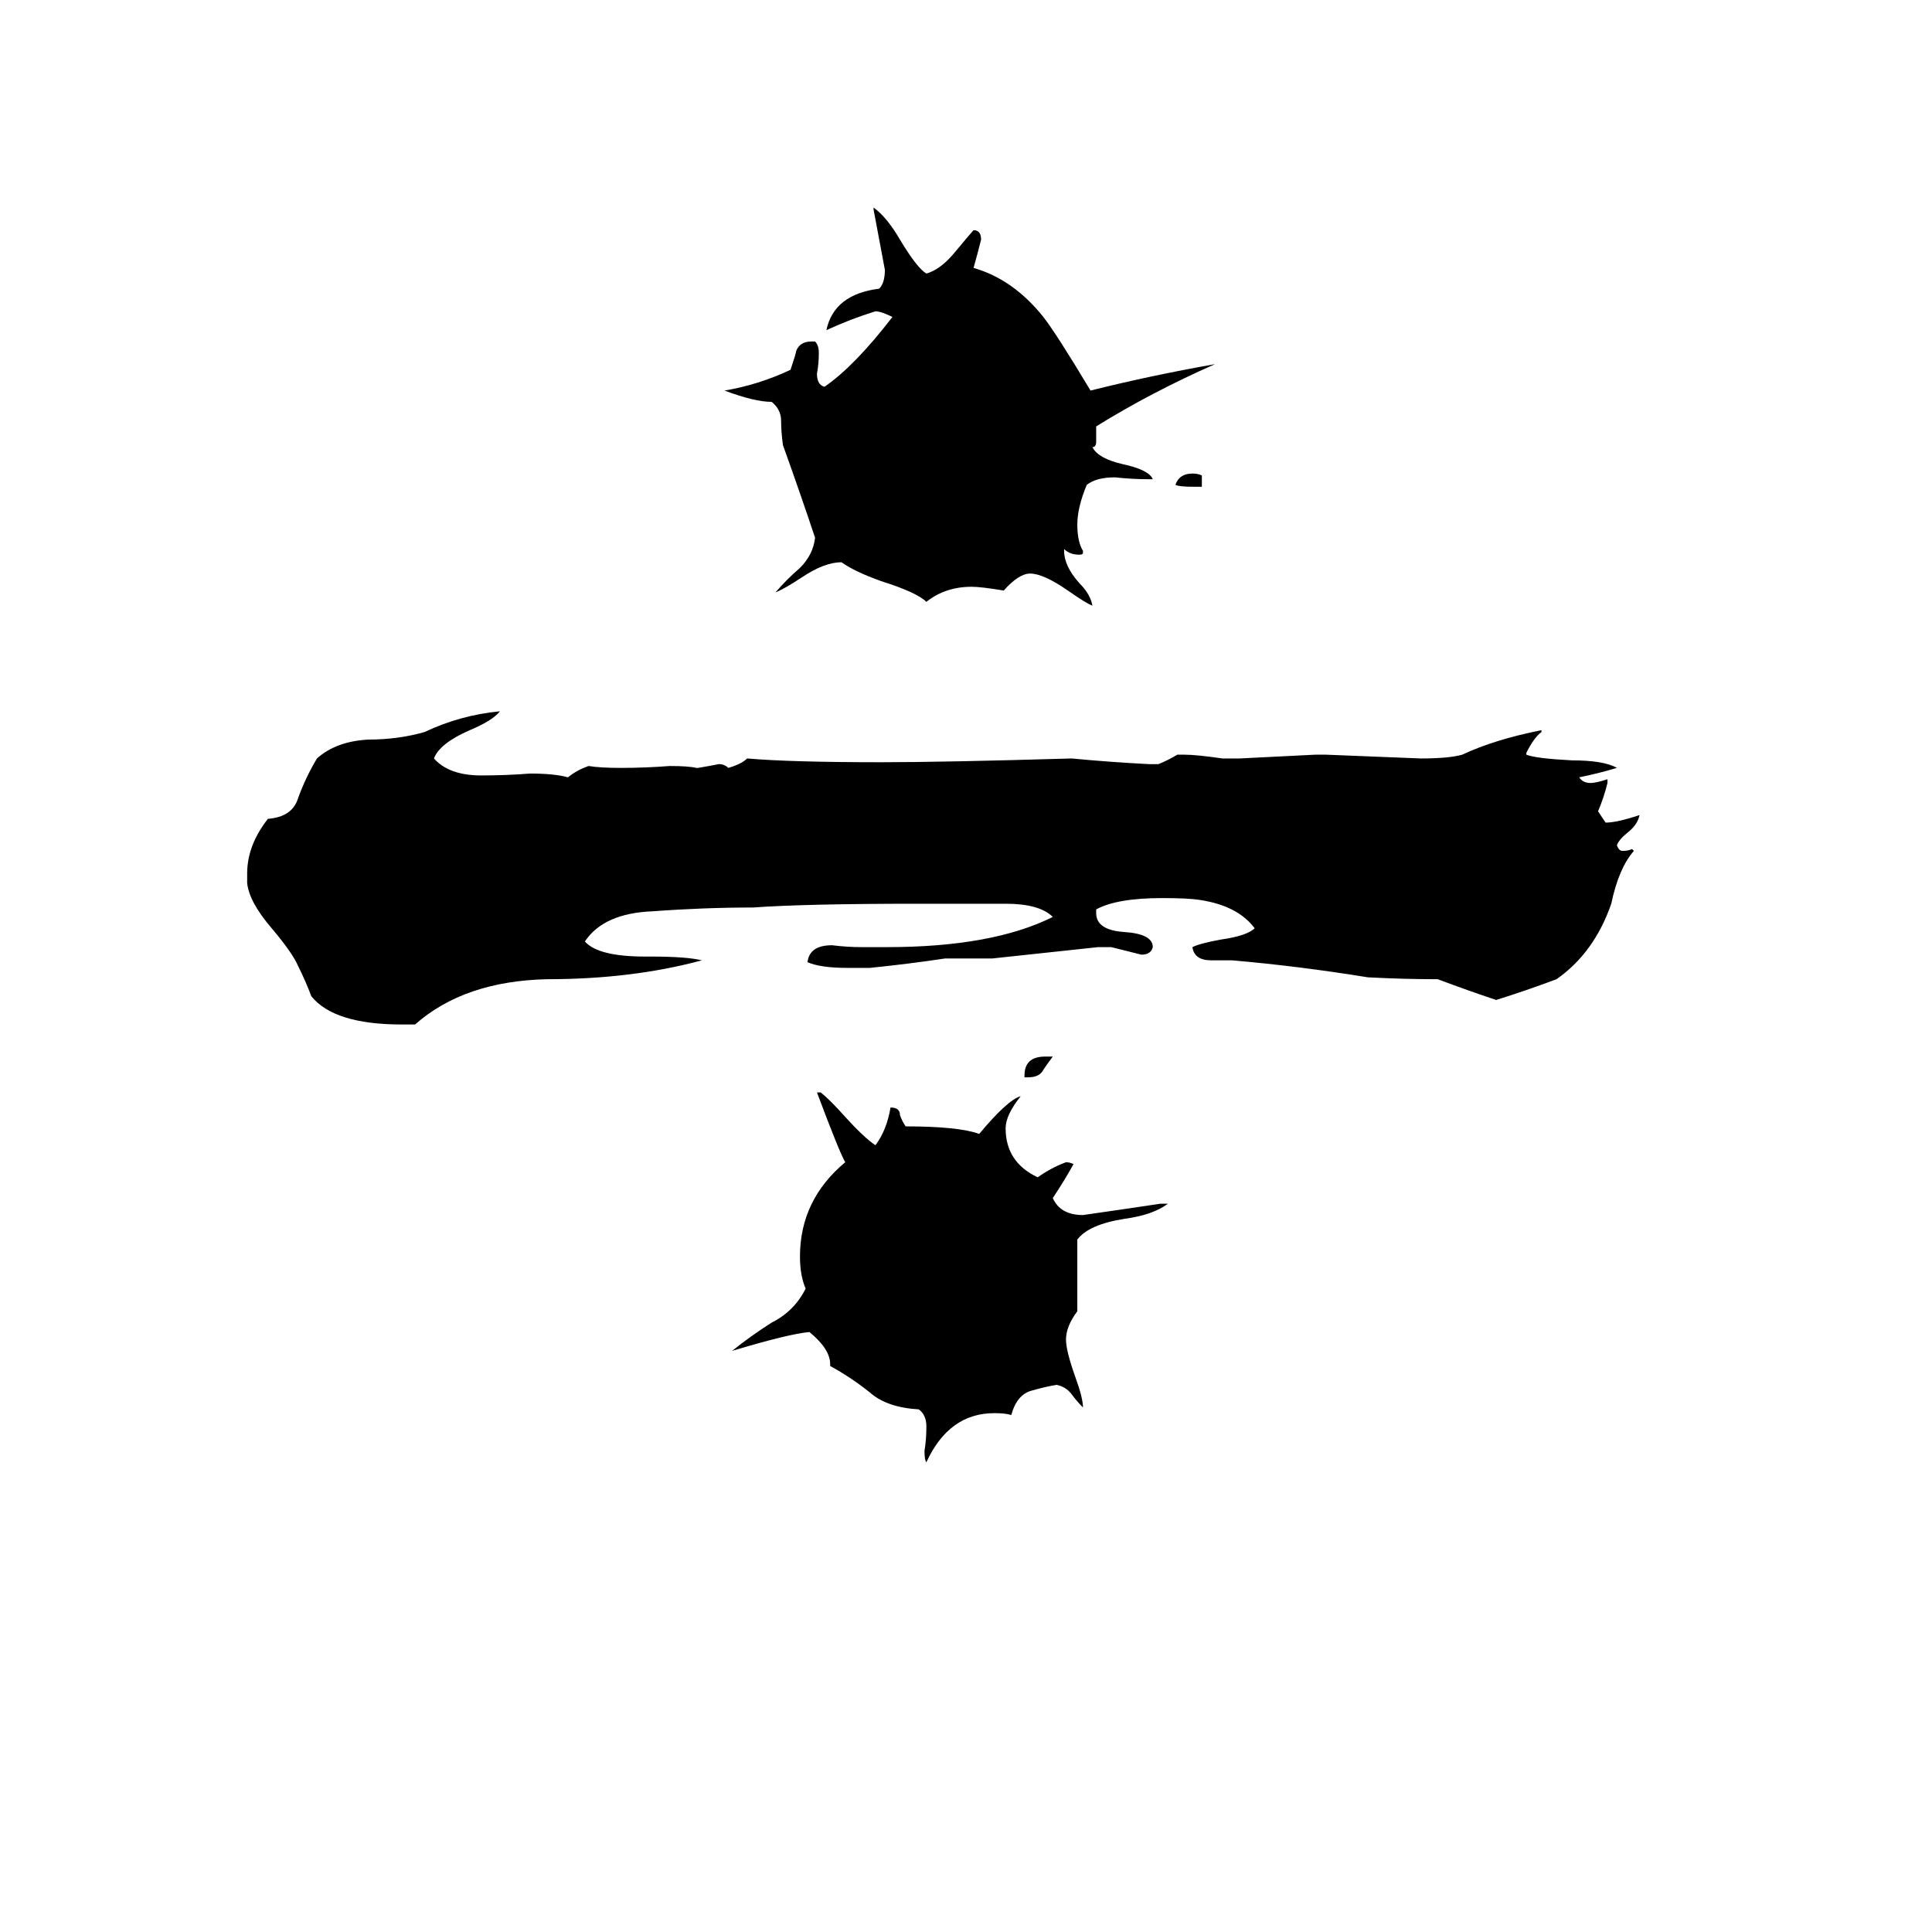 <svg xmlns="http://www.w3.org/2000/svg" viewBox="0 -800 1024 1024">
	<path fill="#000000" d="M852 -387V-385Q850 -377 847 -370Q849 -367 851 -364Q857 -364 869 -368Q868 -363 863 -359Q858 -355 857 -352Q858 -349 860 -349Q863 -349 865 -350L866 -349Q858 -340 854 -321Q845 -295 825 -281Q809 -275 793 -270Q778 -275 762 -281Q744 -281 725 -282Q688 -288 653 -291H642Q633 -291 632 -298Q636 -300 647 -302Q661 -304 665 -308Q656 -320 636 -323Q630 -324 616 -324Q592 -324 581 -318V-316Q581 -307 596 -306Q611 -305 611 -298Q610 -294 605 -294Q597 -296 589 -298H582Q554 -295 526 -292H501Q481 -289 461 -287H449Q435 -287 428 -290Q429 -299 441 -299Q449 -298 457 -298H470Q526 -298 558 -314Q551 -321 533 -321H486Q427 -321 399 -319Q373 -319 346 -317Q320 -316 310 -301Q317 -293 342 -293H345Q364 -293 372 -291Q335 -281 290 -281Q246 -280 220 -257H213Q177 -257 165 -272Q162 -280 158 -288Q155 -295 144 -308Q132 -322 131 -332V-337Q131 -352 142 -366Q155 -367 158 -377Q162 -388 168 -398Q178 -407 195 -408Q211 -408 225 -412Q244 -421 265 -423Q261 -418 249 -413Q233 -406 230 -398Q238 -389 255 -389Q268 -389 281 -390Q294 -390 301 -388Q306 -392 312 -394Q318 -393 329 -393Q342 -393 355 -394Q365 -394 369 -393H370Q376 -394 381 -395Q384 -395 386 -393Q393 -395 396 -398Q419 -396 467 -396Q500 -396 568 -398Q589 -396 609 -395H614Q619 -397 624 -400H628Q634 -400 648 -398H657Q677 -399 697 -400H703Q728 -399 753 -398Q768 -398 775 -400Q792 -408 817 -413V-412Q813 -409 809 -401V-400Q814 -398 833 -397Q850 -397 857 -393Q847 -390 837 -388Q839 -385 843 -385Q846 -385 852 -387ZM574 -508V-507Q574 -506 572 -506Q567 -506 564 -509V-508Q564 -500 572 -491Q578 -485 579 -479Q576 -480 566 -487Q553 -496 546 -496Q540 -496 532 -487Q520 -489 515 -489Q501 -489 491 -481Q486 -486 467 -492Q453 -497 446 -502Q437 -502 425 -494Q416 -488 411 -486Q417 -493 424 -499Q431 -506 432 -515Q424 -539 415 -564Q414 -571 414 -577Q414 -583 409 -587Q400 -587 384 -593Q402 -596 419 -604Q422 -613 422 -614Q424 -619 430 -619H432Q434 -617 434 -613Q434 -607 433 -602Q433 -596 437 -595Q453 -606 473 -632Q467 -635 464 -635Q451 -631 438 -625Q442 -644 466 -647Q469 -650 469 -657Q466 -673 463 -689V-690Q470 -685 477 -673Q486 -658 491 -655Q498 -657 505 -665Q515 -677 516 -678Q520 -678 520 -673Q518 -665 516 -658Q537 -652 553 -632Q560 -623 578 -593Q610 -601 644 -607Q610 -592 581 -574V-566Q581 -563 579 -563Q582 -557 595 -554Q609 -551 611 -546H609Q600 -546 591 -547Q581 -547 576 -543Q571 -531 571 -522Q571 -513 574 -508ZM571 -105Q565 -97 565 -90Q565 -84 570 -70Q574 -59 574 -54Q571 -57 568 -61Q565 -65 560 -66Q554 -65 547 -63Q539 -61 536 -50Q533 -51 527 -51Q503 -51 491 -25Q490 -26 490 -31Q491 -37 491 -44Q491 -50 487 -53Q470 -54 461 -62Q451 -70 440 -76V-77Q440 -85 429 -94Q418 -93 388 -84Q398 -92 409 -99Q421 -105 427 -117Q424 -124 424 -134Q424 -164 448 -184Q445 -189 433 -221H435Q440 -217 448 -208Q458 -197 464 -193Q470 -201 472 -213Q477 -213 477 -209Q478 -206 480 -203Q508 -203 519 -199Q534 -217 541 -219Q533 -209 533 -202Q533 -184 550 -176Q557 -181 565 -184Q567 -184 569 -183Q564 -174 558 -165Q562 -156 574 -156Q595 -159 615 -162H619Q611 -156 596 -154Q577 -151 571 -143ZM545 -229H543V-230Q543 -240 554 -240H558Q555 -236 553 -233Q551 -229 545 -229ZM637 -548V-542H633Q625 -542 623 -543Q625 -549 632 -549Q635 -549 637 -548Z"/>
</svg>
